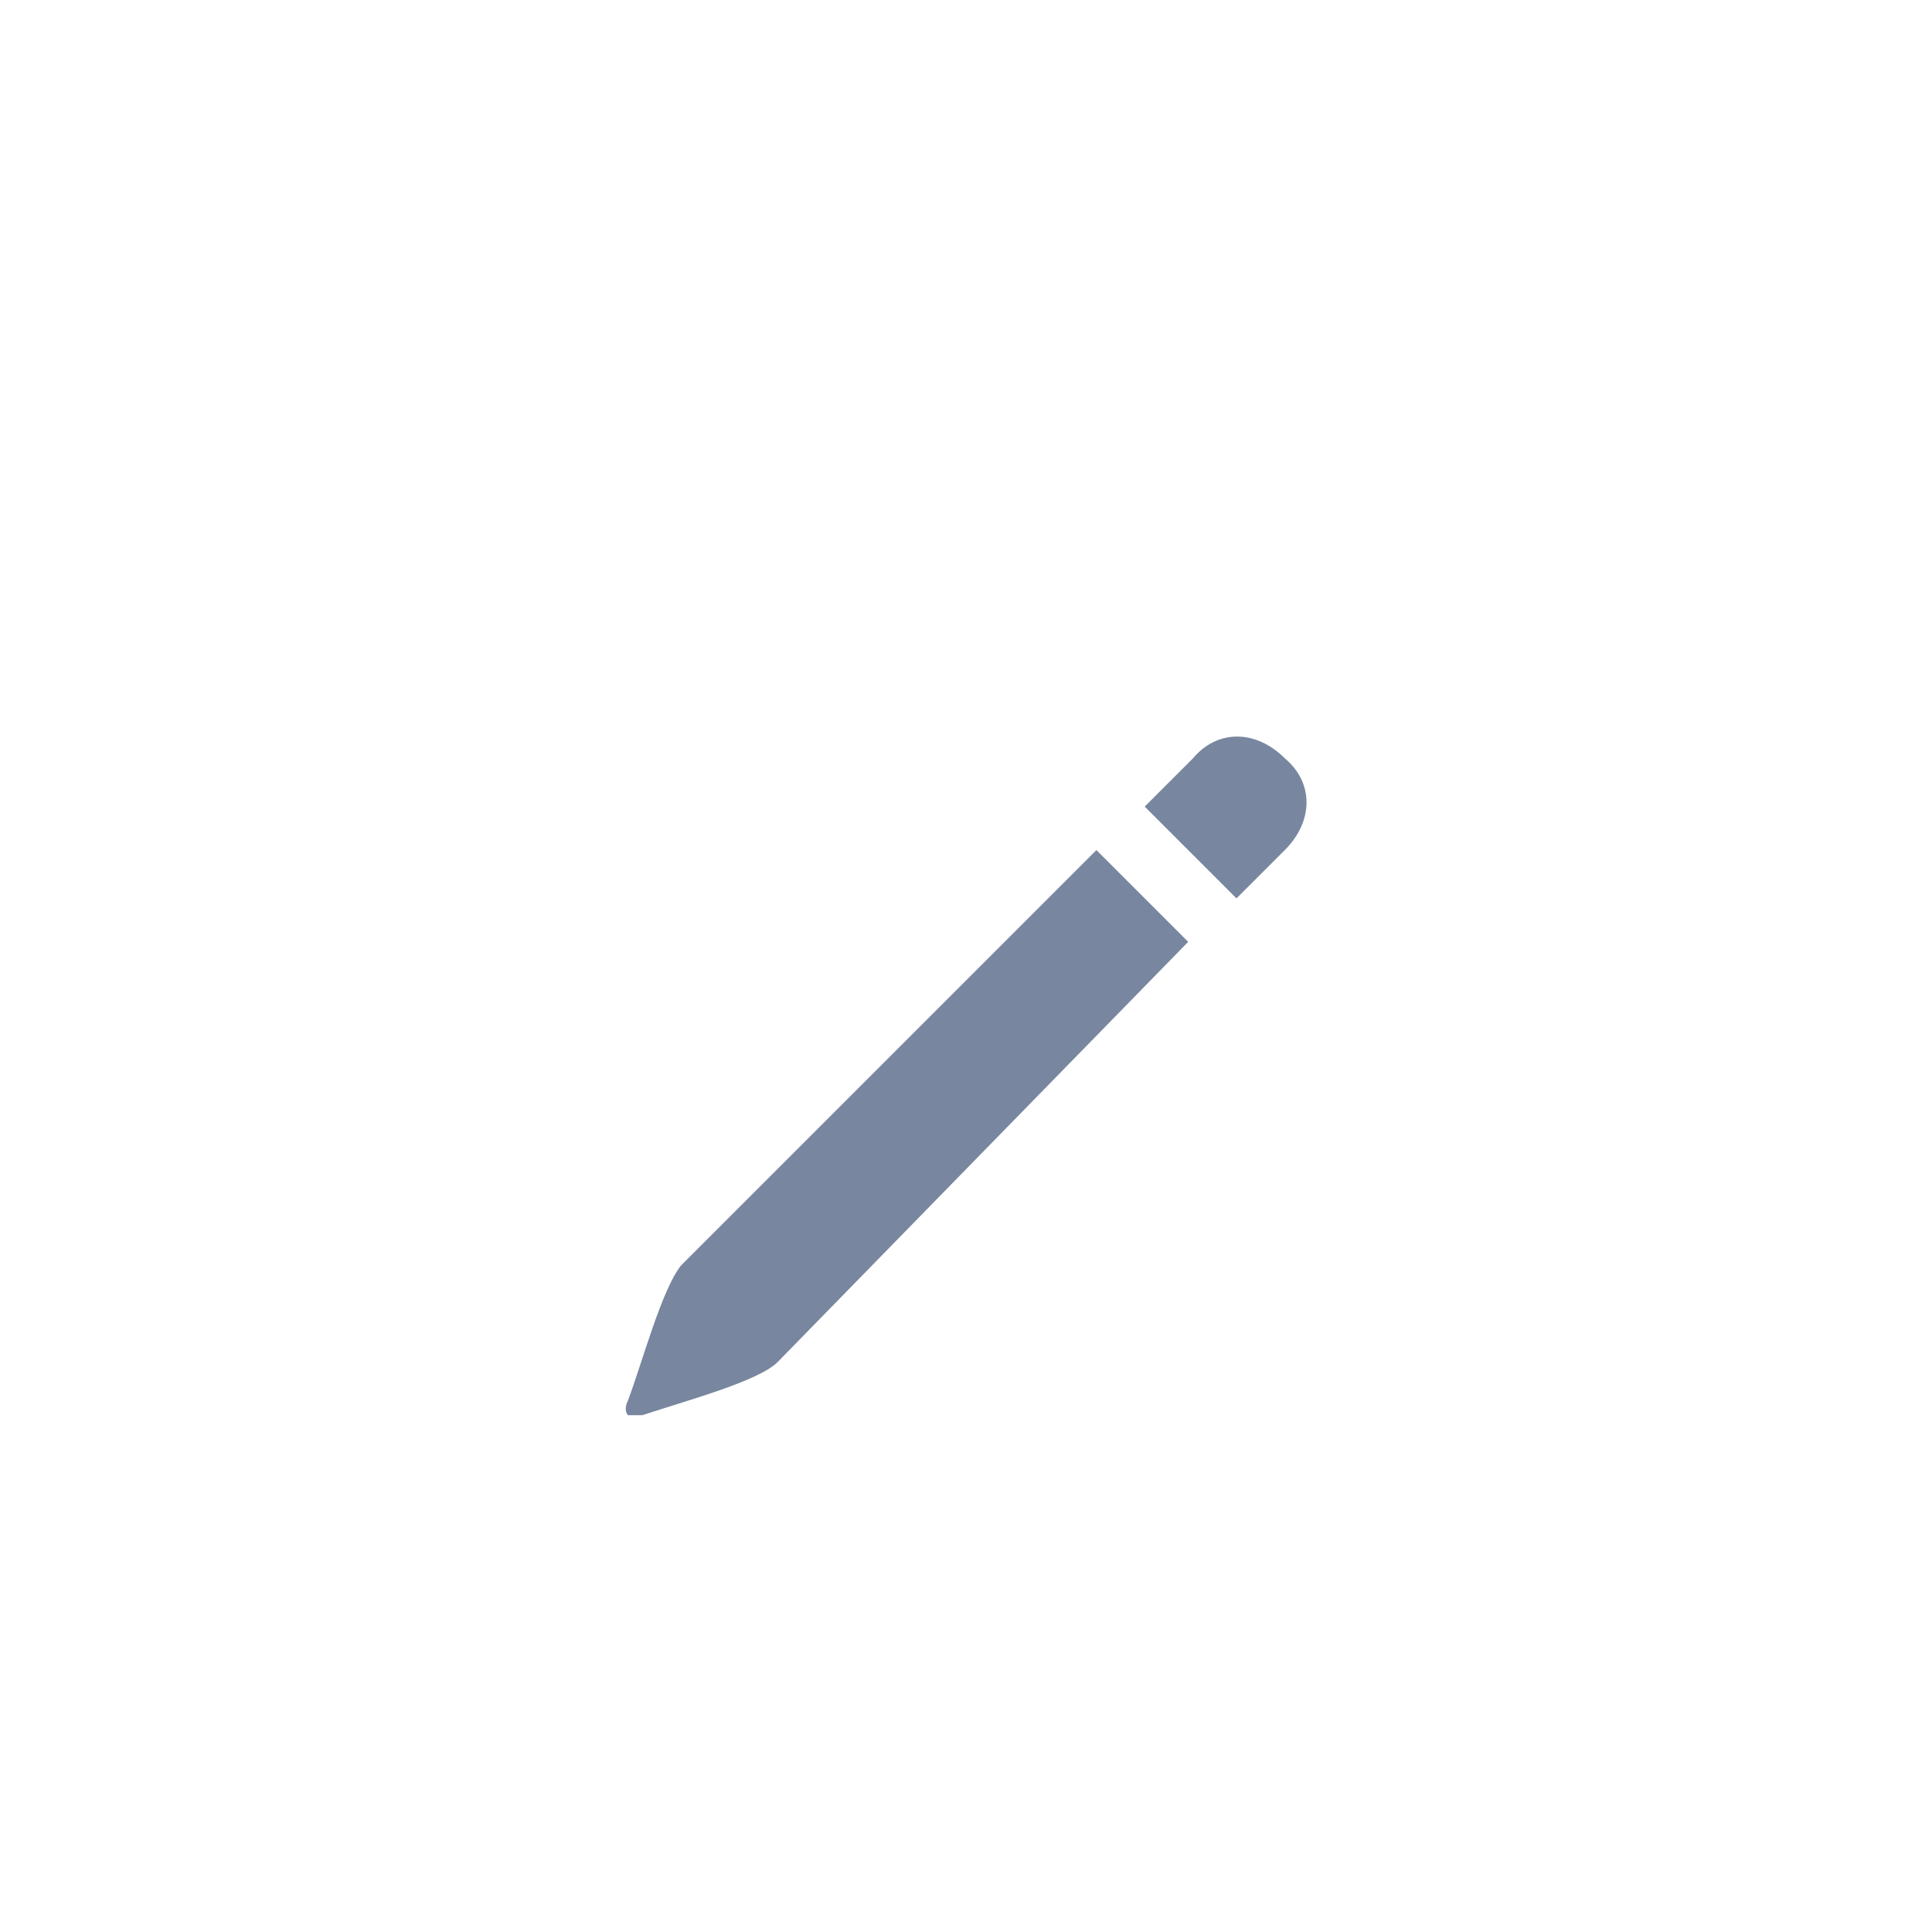 <?xml version="1.0" encoding="utf-8"?>
<!-- Generator: Adobe Illustrator 21.0.0, SVG Export Plug-In . SVG Version: 6.00 Build 0)  -->
<svg version="1.1" id="Layer_1" xmlns="http://www.w3.org/2000/svg" xmlns:xlink="http://www.w3.org/1999/xlink" x="0px" y="0px"
	 viewBox="0 0 40 40" style="enable-background:new 0 0 40 40;" xml:space="preserve">
<style type="text/css">
	.st0{fill:#78869F;}
</style>
<path class="st0" d="M16.1,28.2c-0.4,0.4-1.9,0.8-2.8,1.1c-0.1,0-0.1,0-0.3,0c0,0-0.1-0.1,0-0.3c0.3-0.8,0.7-2.3,1.1-2.8l8.6-8.6
	l1.9,1.9L16.1,28.2L16.1,28.2z M23.7,16.7l1.9,1.9l1-1c0.6-0.6,0.6-1.4,0-1.9c-0.6-0.6-1.4-0.6-1.9,0L23.7,16.7z"/>
</svg>
